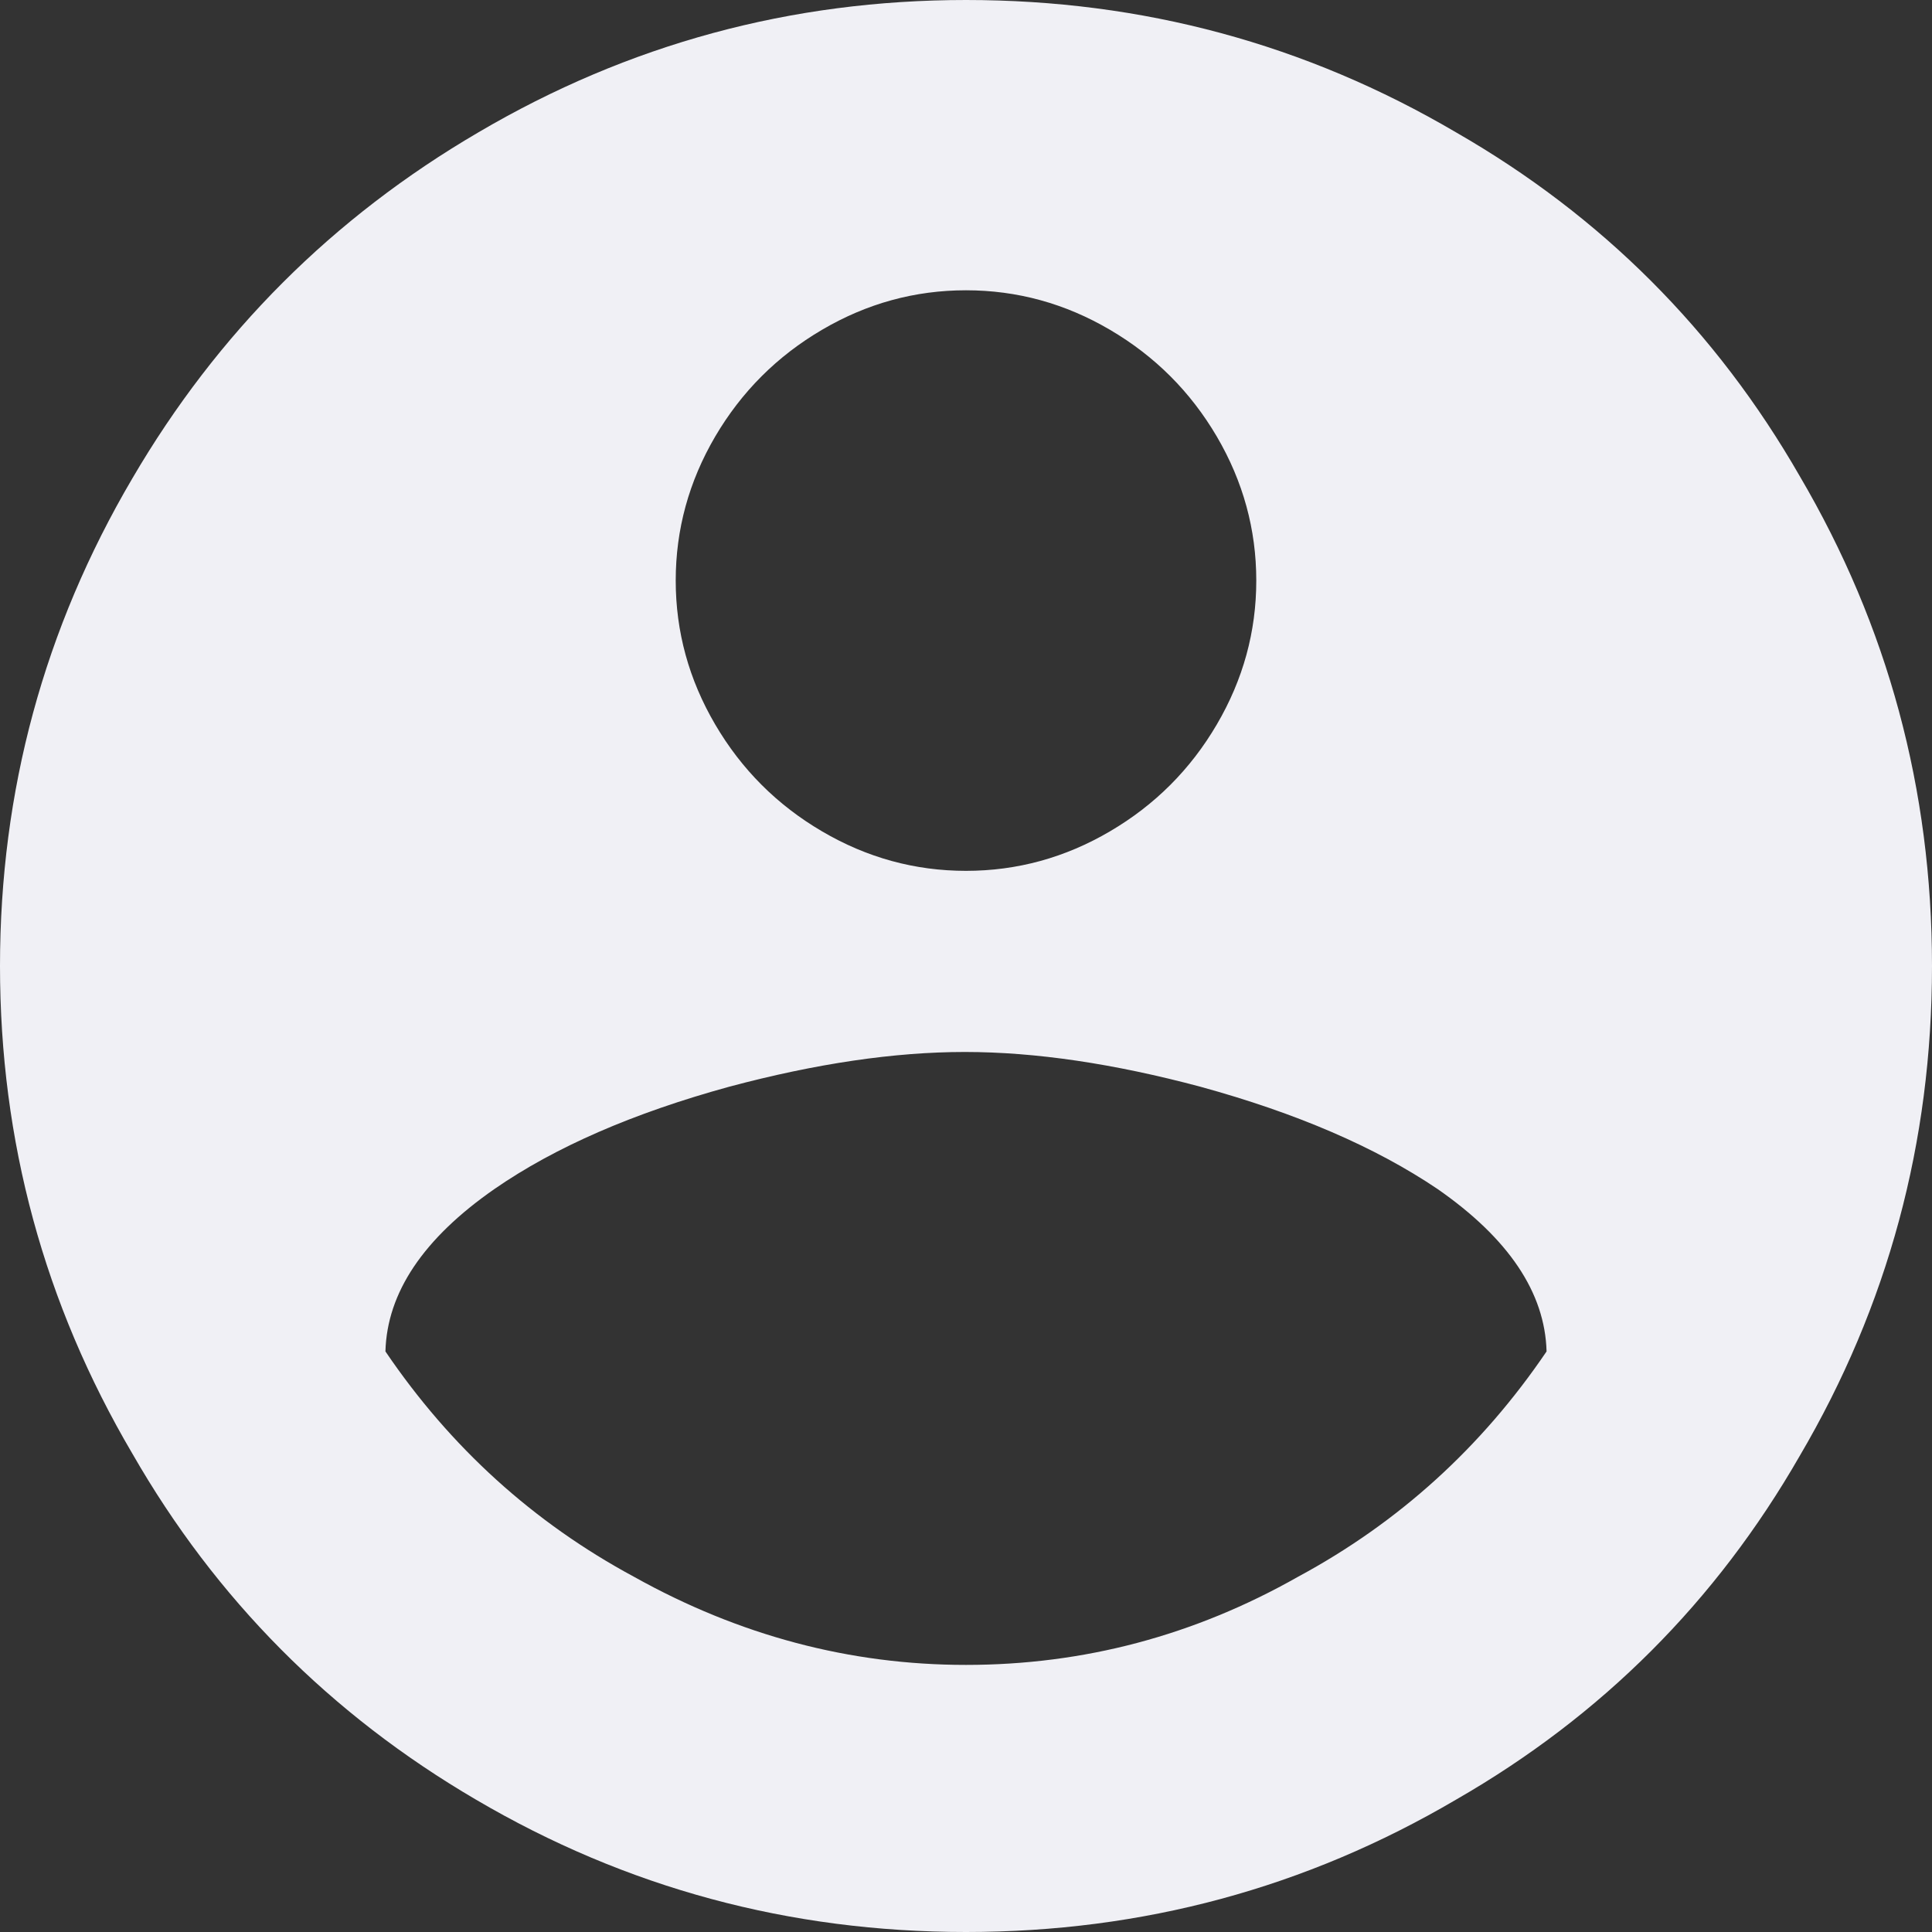 <?xml version="1.0" encoding="UTF-8"?>
<svg width="16px" height="16px" viewBox="0 0 16 16" version="1.1" xmlns="http://www.w3.org/2000/svg" xmlns:xlink="http://www.w3.org/1999/xlink">
    <rect x="0" y="0" width="16" height="16" fill="#333333" stroke="none"/>
    <!-- Generator: Sketch 49 (51002) - http://www.bohemiancoding.com/sketch -->
    <title>account_circle - material</title>
    <desc>Created with Sketch.</desc>
    <defs>
        <path d="M10,15.788 C10.974,15.788 11.891,15.545 12.75,15.058 C13.583,14.609 14.269,13.987 14.808,13.192 C14.795,12.705 14.494,12.256 13.904,11.846 C13.391,11.5 12.737,11.218 11.942,11 C11.224,10.808 10.574,10.712 9.99,10.712 C9.407,10.712 8.756,10.808 8.038,11 C7.244,11.218 6.596,11.5 6.096,11.846 C5.506,12.256 5.205,12.705 5.192,13.192 C5.731,13.987 6.417,14.609 7.25,15.058 C8.122,15.545 9.038,15.788 10,15.788 Z M10,4.404 C9.577,4.404 9.179,4.513 8.808,4.731 C8.436,4.949 8.141,5.244 7.923,5.615 C7.705,5.987 7.596,6.385 7.596,6.808 C7.596,7.231 7.705,7.628 7.923,8 C8.141,8.372 8.436,8.667 8.808,8.885 C9.179,9.103 9.577,9.212 10,9.212 C10.423,9.212 10.821,9.103 11.192,8.885 C11.564,8.667 11.859,8.372 12.077,8 C12.295,7.628 12.404,7.231 12.404,6.808 C12.404,6.385 12.295,5.987 12.077,5.615 C11.859,5.244 11.564,4.949 11.192,4.731 C10.821,4.513 10.423,4.404 10,4.404 Z M10,2 C11.462,2 12.814,2.365 14.058,3.096 C15.263,3.788 16.212,4.737 16.904,5.942 C17.635,7.186 18,8.538 18,10 C18,11.462 17.635,12.814 16.904,14.058 C16.212,15.263 15.263,16.212 14.058,16.904 C12.814,17.635 11.462,18 10,18 C8.538,18 7.186,17.635 5.942,16.904 C4.737,16.199 3.788,15.244 3.096,14.038 C2.365,12.795 2,11.449 2,10 C2,8.551 2.365,7.205 3.096,5.962 C3.801,4.756 4.756,3.801 5.962,3.096 C7.205,2.365 8.551,2 10,2 Z" id="path-1"></path>
    </defs>
    <g id="_symbols" stroke="none" stroke-width="1" fill="none" fill-rule="evenodd">
        <g id="icons-/-user" transform="translate(-2, -2)">
            <mask id="mask-2" fill="white">
                <use xlink:href="#path-1"></use>
            </mask>
            <use id="account_circle---material" fill="#F0F0F5" xlink:href="#path-1"></use>
        </g>
    </g>
</svg>